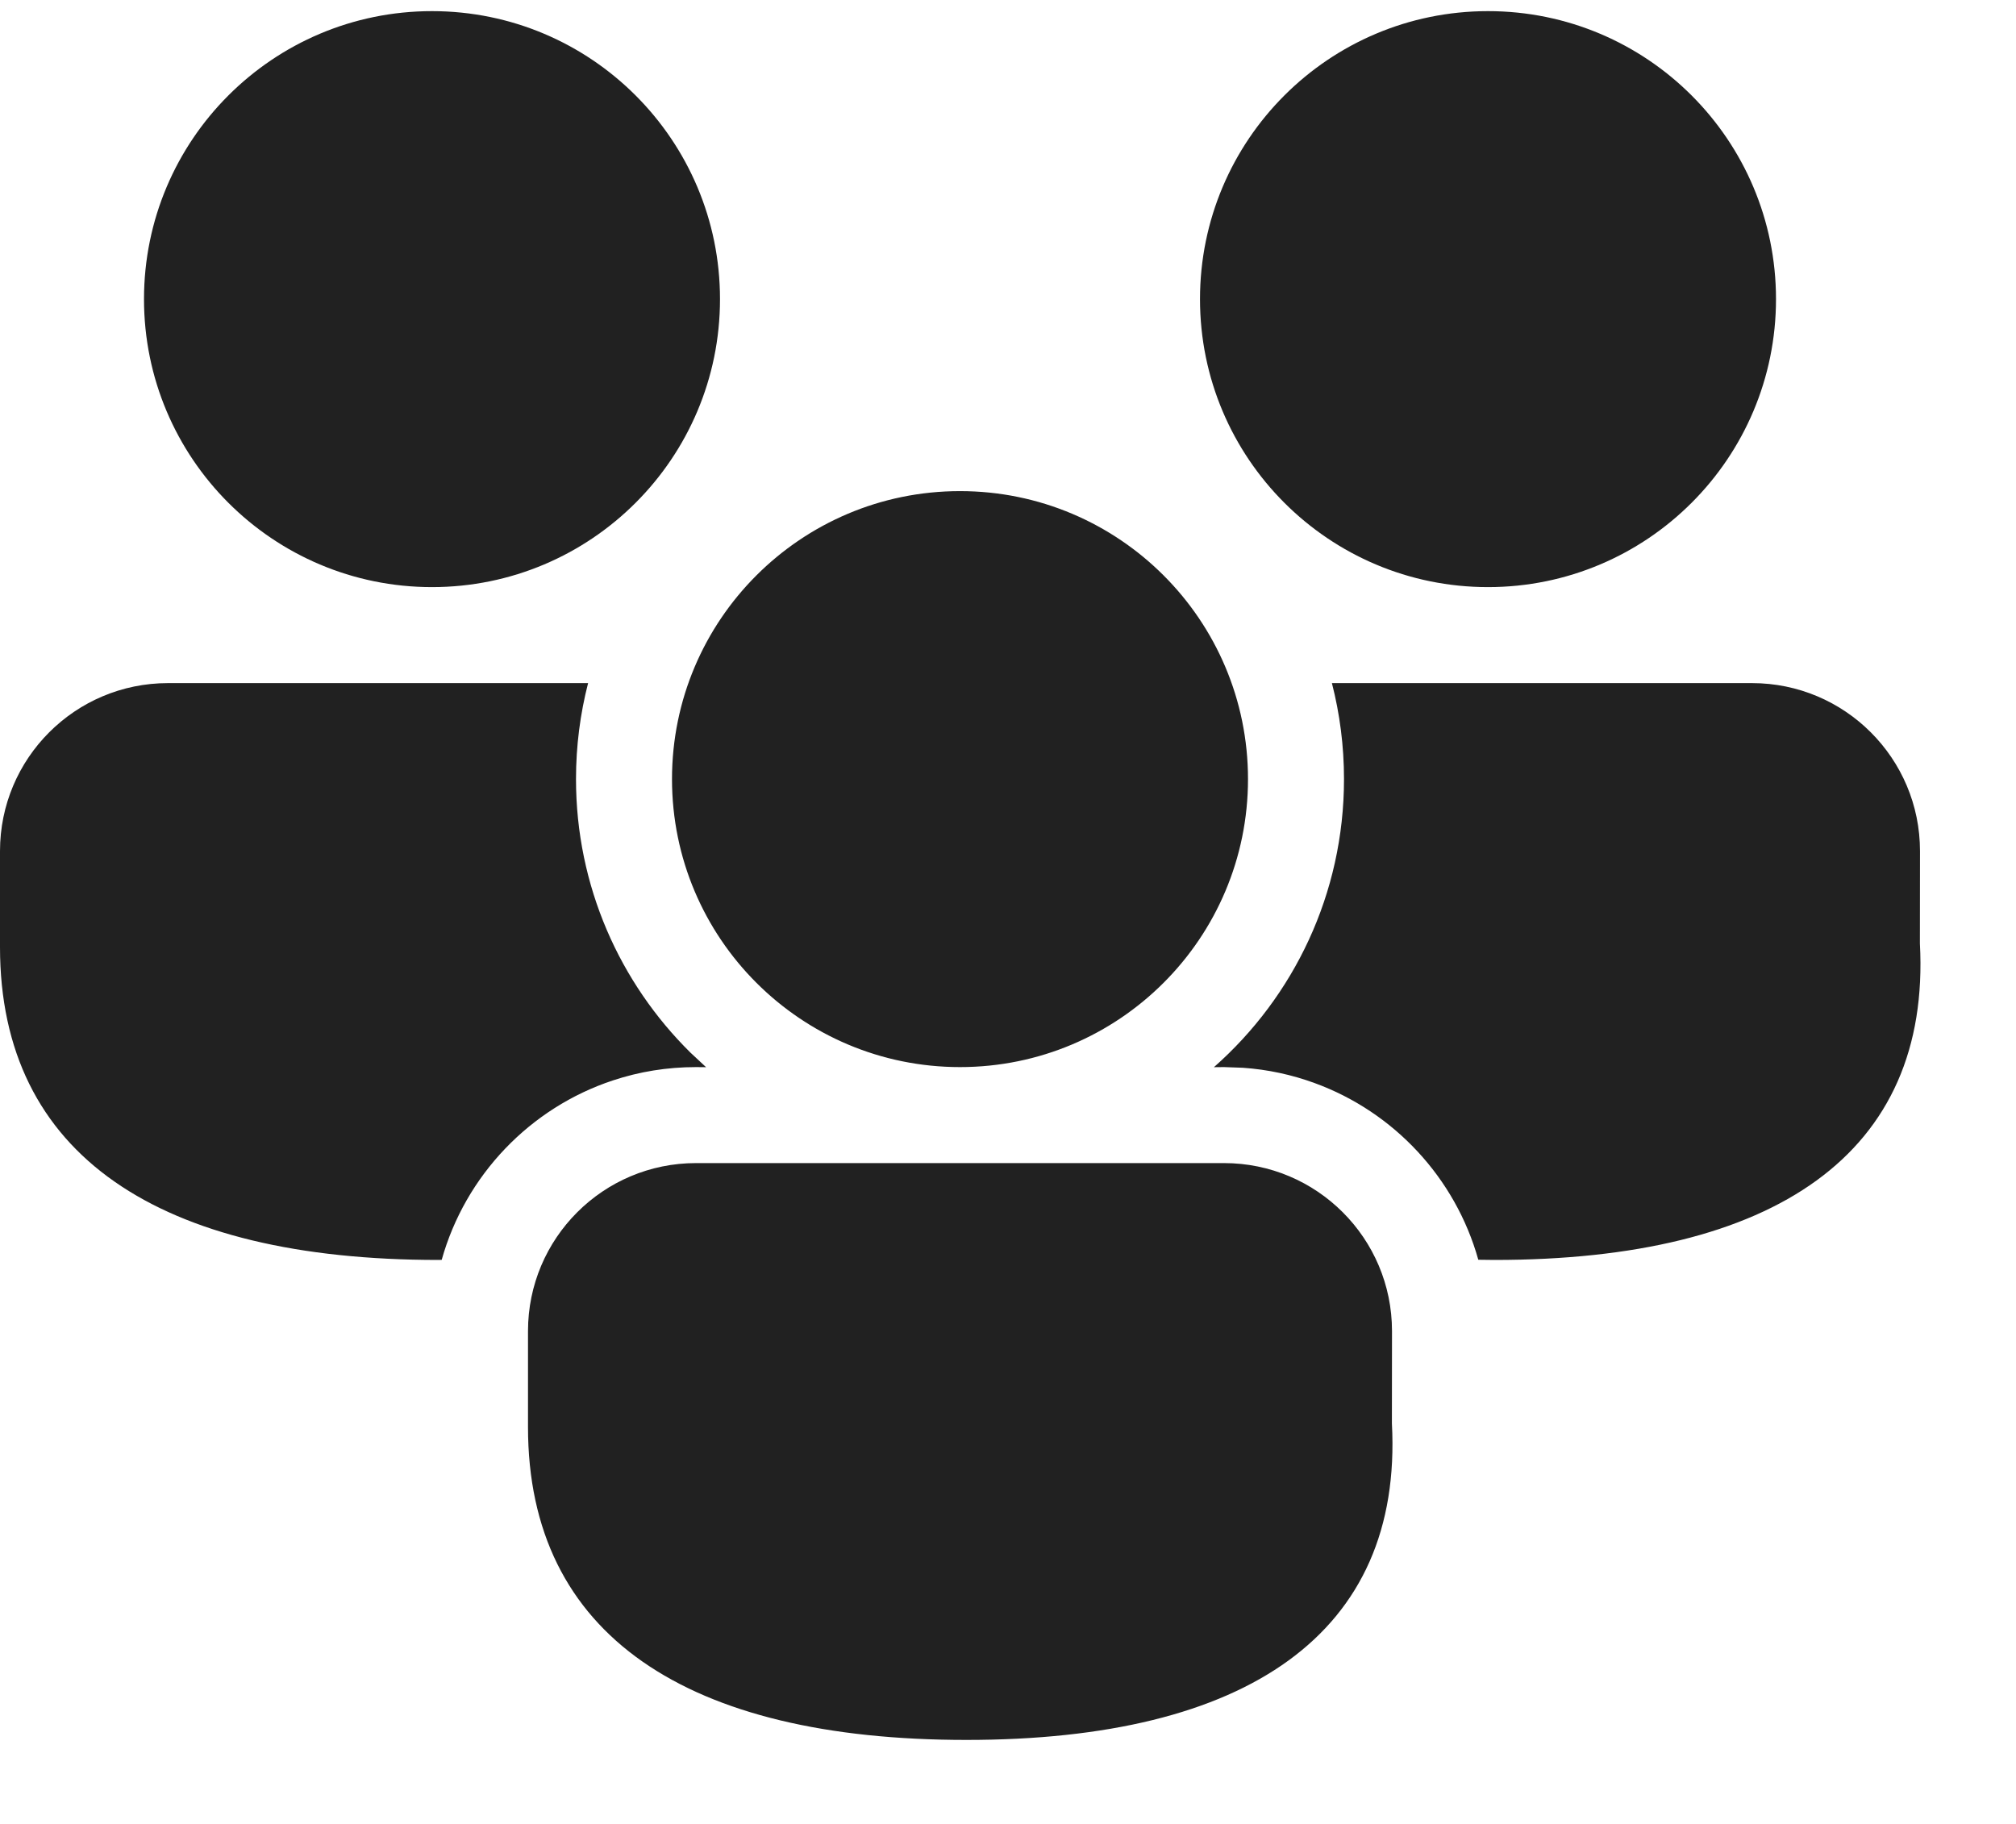 <svg width="21" height="19" viewBox="0 0 21 19" fill="none" xmlns="http://www.w3.org/2000/svg">
<path d="M12.75 12.116C13.716 12.116 14.5 12.899 14.5 13.866L14.499 14.828C14.616 17.017 12.988 18.125 10.067 18.125C7.158 18.125 5.5 17.035 5.5 14.866V13.866C5.5 12.899 6.284 12.116 7.25 12.116H12.75ZM1.75 7.116L6.126 7.116C6.044 7.435 6 7.77 6 8.116C6 9.231 6.457 10.24 7.193 10.966L7.355 11.117L7.25 11.116C6.949 11.116 6.659 11.164 6.387 11.254C5.523 11.539 4.848 12.242 4.601 13.124L4.567 13.125C1.658 13.125 0 12.035 0 9.866V8.866C0 7.899 0.784 7.116 1.75 7.116ZM18.25 7.116C19.216 7.116 20 7.899 20 8.866L19.999 9.828C20.116 12.017 18.488 13.125 15.567 13.125L15.399 13.123C15.16 12.269 14.519 11.583 13.693 11.282C13.458 11.196 13.207 11.141 12.947 11.123L12.75 11.116L12.645 11.117C13.476 10.384 14 9.311 14 8.116C14 7.77 13.956 7.435 13.874 7.116L18.25 7.116ZM10 5.116C11.657 5.116 13 6.459 13 8.116C13 9.773 11.657 11.116 10 11.116C8.343 11.116 7 9.773 7 8.116C7 6.459 8.343 5.116 10 5.116ZM4.5 0.116C6.157 0.116 7.5 1.459 7.5 3.116C7.5 4.773 6.157 6.116 4.5 6.116C2.843 6.116 1.5 4.773 1.5 3.116C1.5 1.459 2.843 0.116 4.5 0.116ZM15.5 0.116C17.157 0.116 18.5 1.459 18.5 3.116C18.5 4.773 17.157 6.116 15.5 6.116C13.843 6.116 12.5 4.773 12.5 3.116C12.5 1.459 13.843 0.116 15.5 0.116Z" fill="#212121"/>
</svg>
